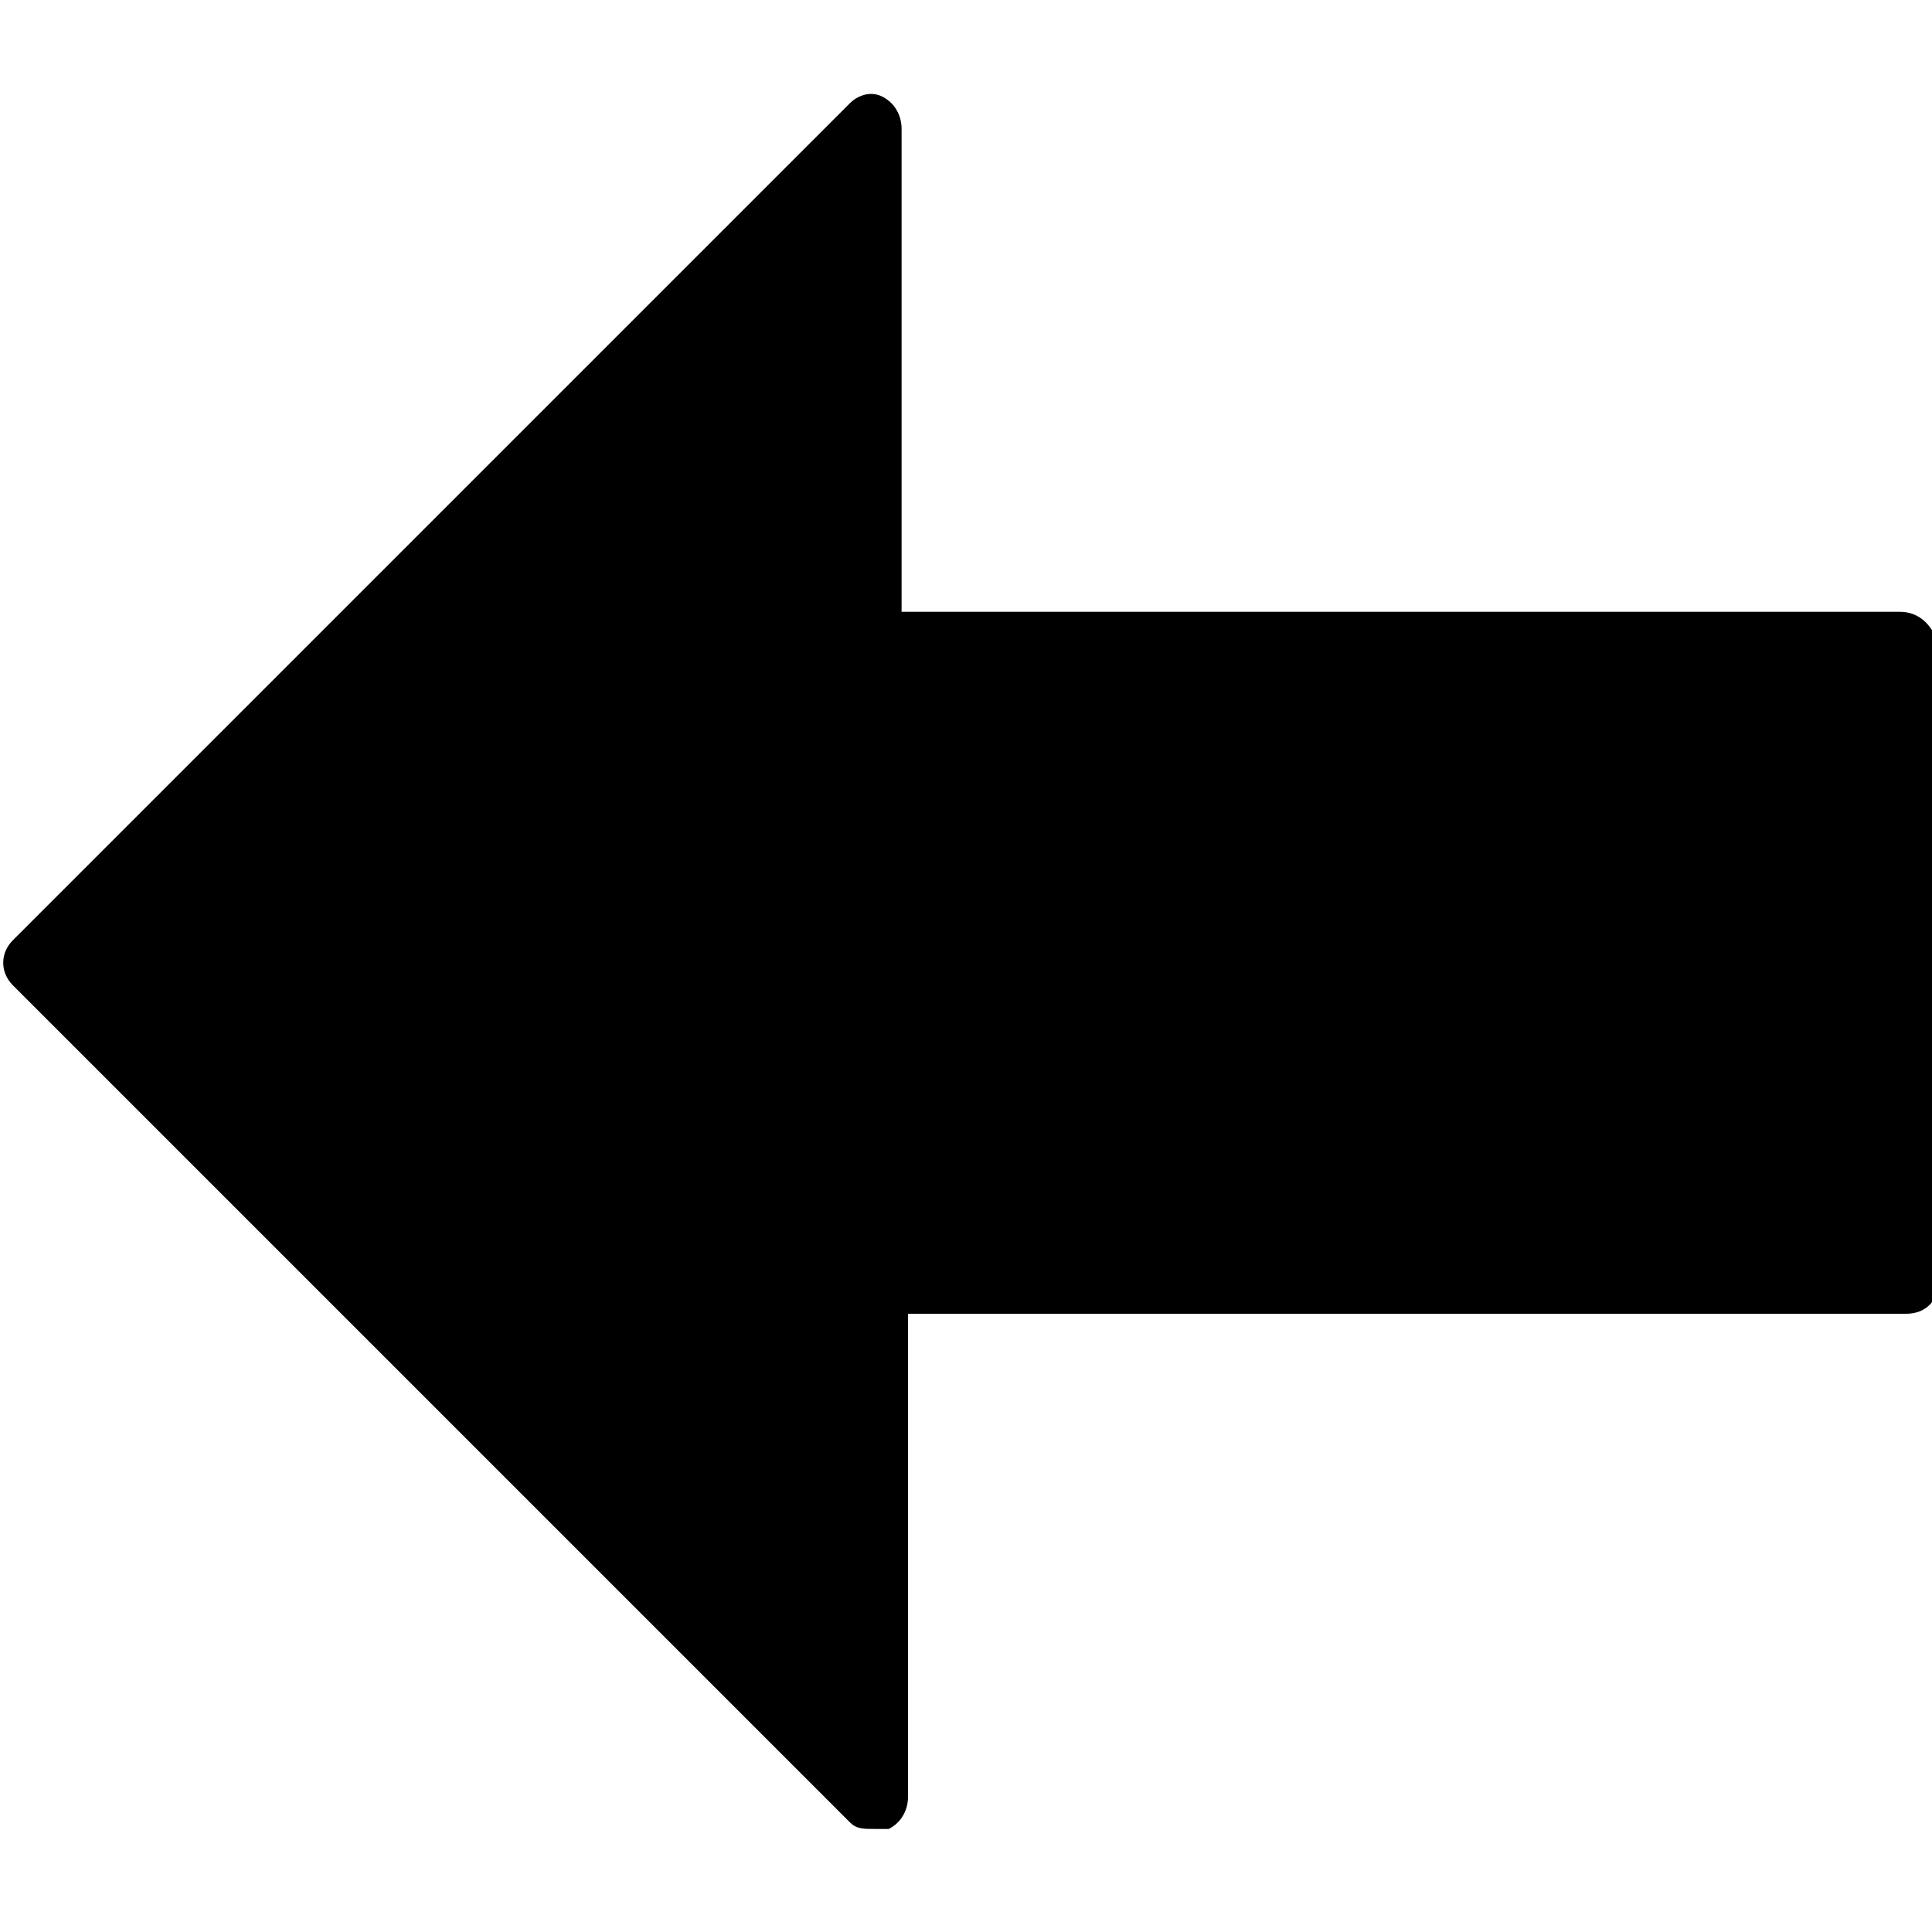 <?xml version="1.0" encoding="utf-8"?>
<!-- Generator: Adobe Illustrator 19.0.0, SVG Export Plug-In . SVG Version: 6.00 Build 0)  -->
<svg version="1.1" id="Layer_1" xmlns="http://www.w3.org/2000/svg" xmlns:xlink="http://www.w3.org/1999/xlink" x="0px" y="0px"
	 viewBox="0 0 30 30" style="enable-background:new 0 0 30 30;" xml:space="preserve">
<path d="M29.5,9.5H14V2c0-0.2-0.1-0.4-0.3-0.5c-0.2-0.1-0.4,0-0.5,0.1l-13,13c-0.2,0.2-0.2,0.5,0,0.7l13,13c0.1,0.1,0.2,0.1,0.4,0.1
	c0.1,0,0.1,0,0.2,0c0.2-0.1,0.3-0.3,0.3-0.5v-7.5h15.5c0.3,0,0.5-0.2,0.5-0.5V10C30,9.7,29.8,9.5,29.5,9.5z"/>
</svg>
